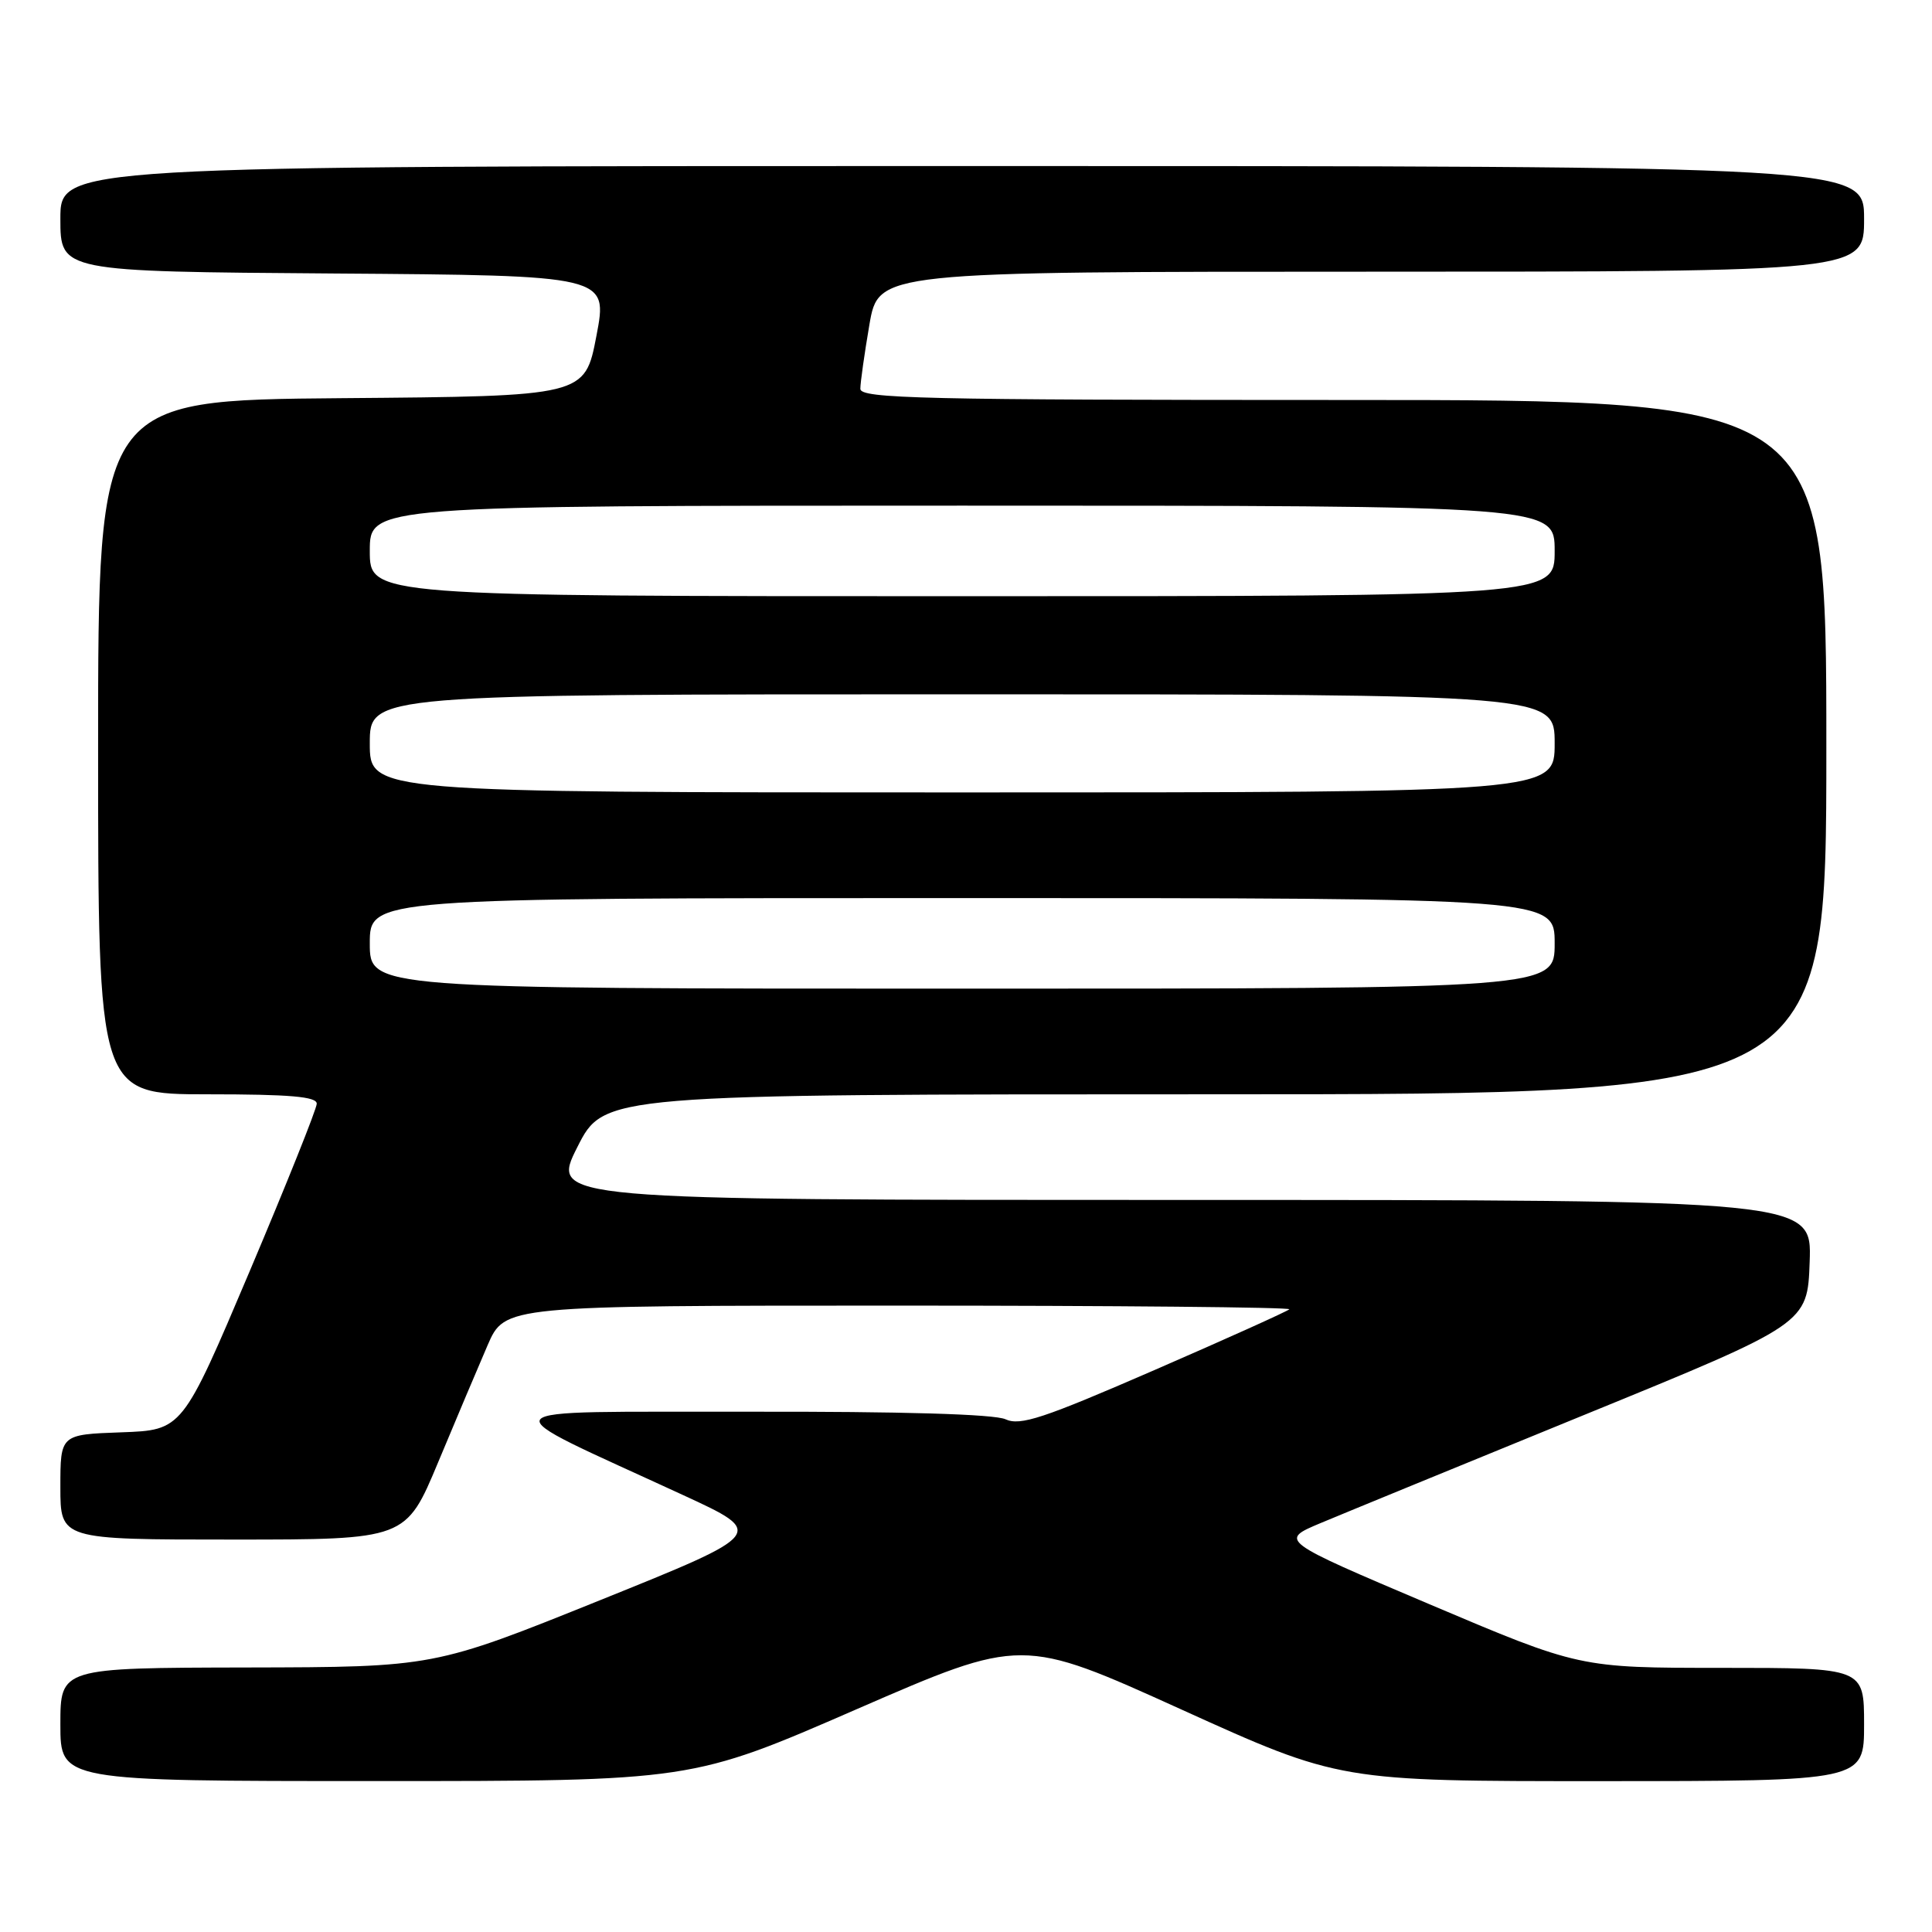 <?xml version="1.0" encoding="UTF-8" standalone="no"?>
<!DOCTYPE svg PUBLIC "-//W3C//DTD SVG 1.1//EN" "http://www.w3.org/Graphics/SVG/1.1/DTD/svg11.dtd" >
<svg xmlns="http://www.w3.org/2000/svg" xmlns:xlink="http://www.w3.org/1999/xlink" version="1.1" viewBox="0 0 256 256">
 <g >
 <path fill="currentColor"
d=" M 113.53 226.47 C 135.42 216.95 135.42 216.95 156.46 226.48 C 177.50 236.02 177.50 236.02 212.25 236.01 C 247.00 236.00 247.00 236.00 247.00 228.50 C 247.00 221.00 247.00 221.00 228.14 221.00 C 209.29 221.00 209.29 221.00 189.39 212.56 C 169.50 204.12 169.50 204.12 175.00 201.81 C 178.03 200.54 193.78 194.08 210.00 187.45 C 239.50 175.40 239.50 175.40 239.79 167.20 C 240.08 159.00 240.08 159.00 156.53 159.00 C 72.97 159.00 72.97 159.00 76.50 152.00 C 80.03 145.00 80.03 145.00 161.01 145.00 C 242.00 145.00 242.00 145.00 242.00 99.00 C 242.00 53.00 242.00 53.00 178.00 53.00 C 122.13 53.00 114.00 52.81 114.00 51.52 C 114.00 50.70 114.54 46.88 115.20 43.02 C 116.41 36.00 116.41 36.00 181.70 36.00 C 247.00 36.00 247.00 36.00 247.00 29.00 C 247.00 22.00 247.00 22.00 127.50 22.00 C 8.00 22.00 8.00 22.00 8.00 28.99 C 8.00 35.98 8.00 35.98 44.28 36.24 C 80.56 36.50 80.56 36.50 79.03 44.50 C 77.50 52.50 77.50 52.50 45.25 52.76 C 13.00 53.03 13.00 53.03 13.00 99.01 C 13.00 145.00 13.00 145.00 27.50 145.00 C 38.45 145.00 41.99 145.31 41.97 146.25 C 41.96 146.94 37.95 156.95 33.06 168.50 C 24.16 189.50 24.16 189.50 16.08 189.79 C 8.00 190.08 8.00 190.08 8.00 197.04 C 8.00 204.00 8.00 204.00 30.89 204.00 C 53.78 204.00 53.78 204.00 58.06 193.75 C 60.41 188.11 63.36 181.14 64.61 178.25 C 66.89 173.00 66.89 173.00 119.11 173.00 C 147.83 173.00 171.11 173.22 170.84 173.49 C 170.57 173.76 162.52 177.39 152.95 181.55 C 138.20 187.96 135.20 188.96 133.23 188.06 C 131.74 187.38 119.51 187.02 99.20 187.06 C 63.38 187.13 64.28 186.00 90.50 198.10 C 101.50 203.17 101.50 203.17 79.50 212.04 C 57.50 220.90 57.50 220.90 32.75 220.95 C 8.00 221.00 8.00 221.00 8.00 228.50 C 8.00 236.00 8.00 236.00 49.83 236.00 C 91.65 236.00 91.65 236.00 113.53 226.47 Z  M 49.00 125.00 C 49.00 119.00 49.00 119.00 127.50 119.00 C 206.00 119.00 206.00 119.00 206.00 125.00 C 206.00 131.00 206.00 131.00 127.50 131.00 C 49.00 131.00 49.00 131.00 49.00 125.00 Z  M 49.00 98.50 C 49.00 92.00 49.00 92.00 127.50 92.00 C 206.00 92.00 206.00 92.00 206.00 98.50 C 206.00 105.00 206.00 105.00 127.50 105.00 C 49.00 105.00 49.00 105.00 49.00 98.50 Z  M 49.00 73.00 C 49.00 67.00 49.00 67.00 127.50 67.00 C 206.00 67.00 206.00 67.00 206.00 73.00 C 206.00 79.00 206.00 79.00 127.50 79.00 C 49.00 79.00 49.00 79.00 49.00 73.00 Z "/>
</g>
</svg>